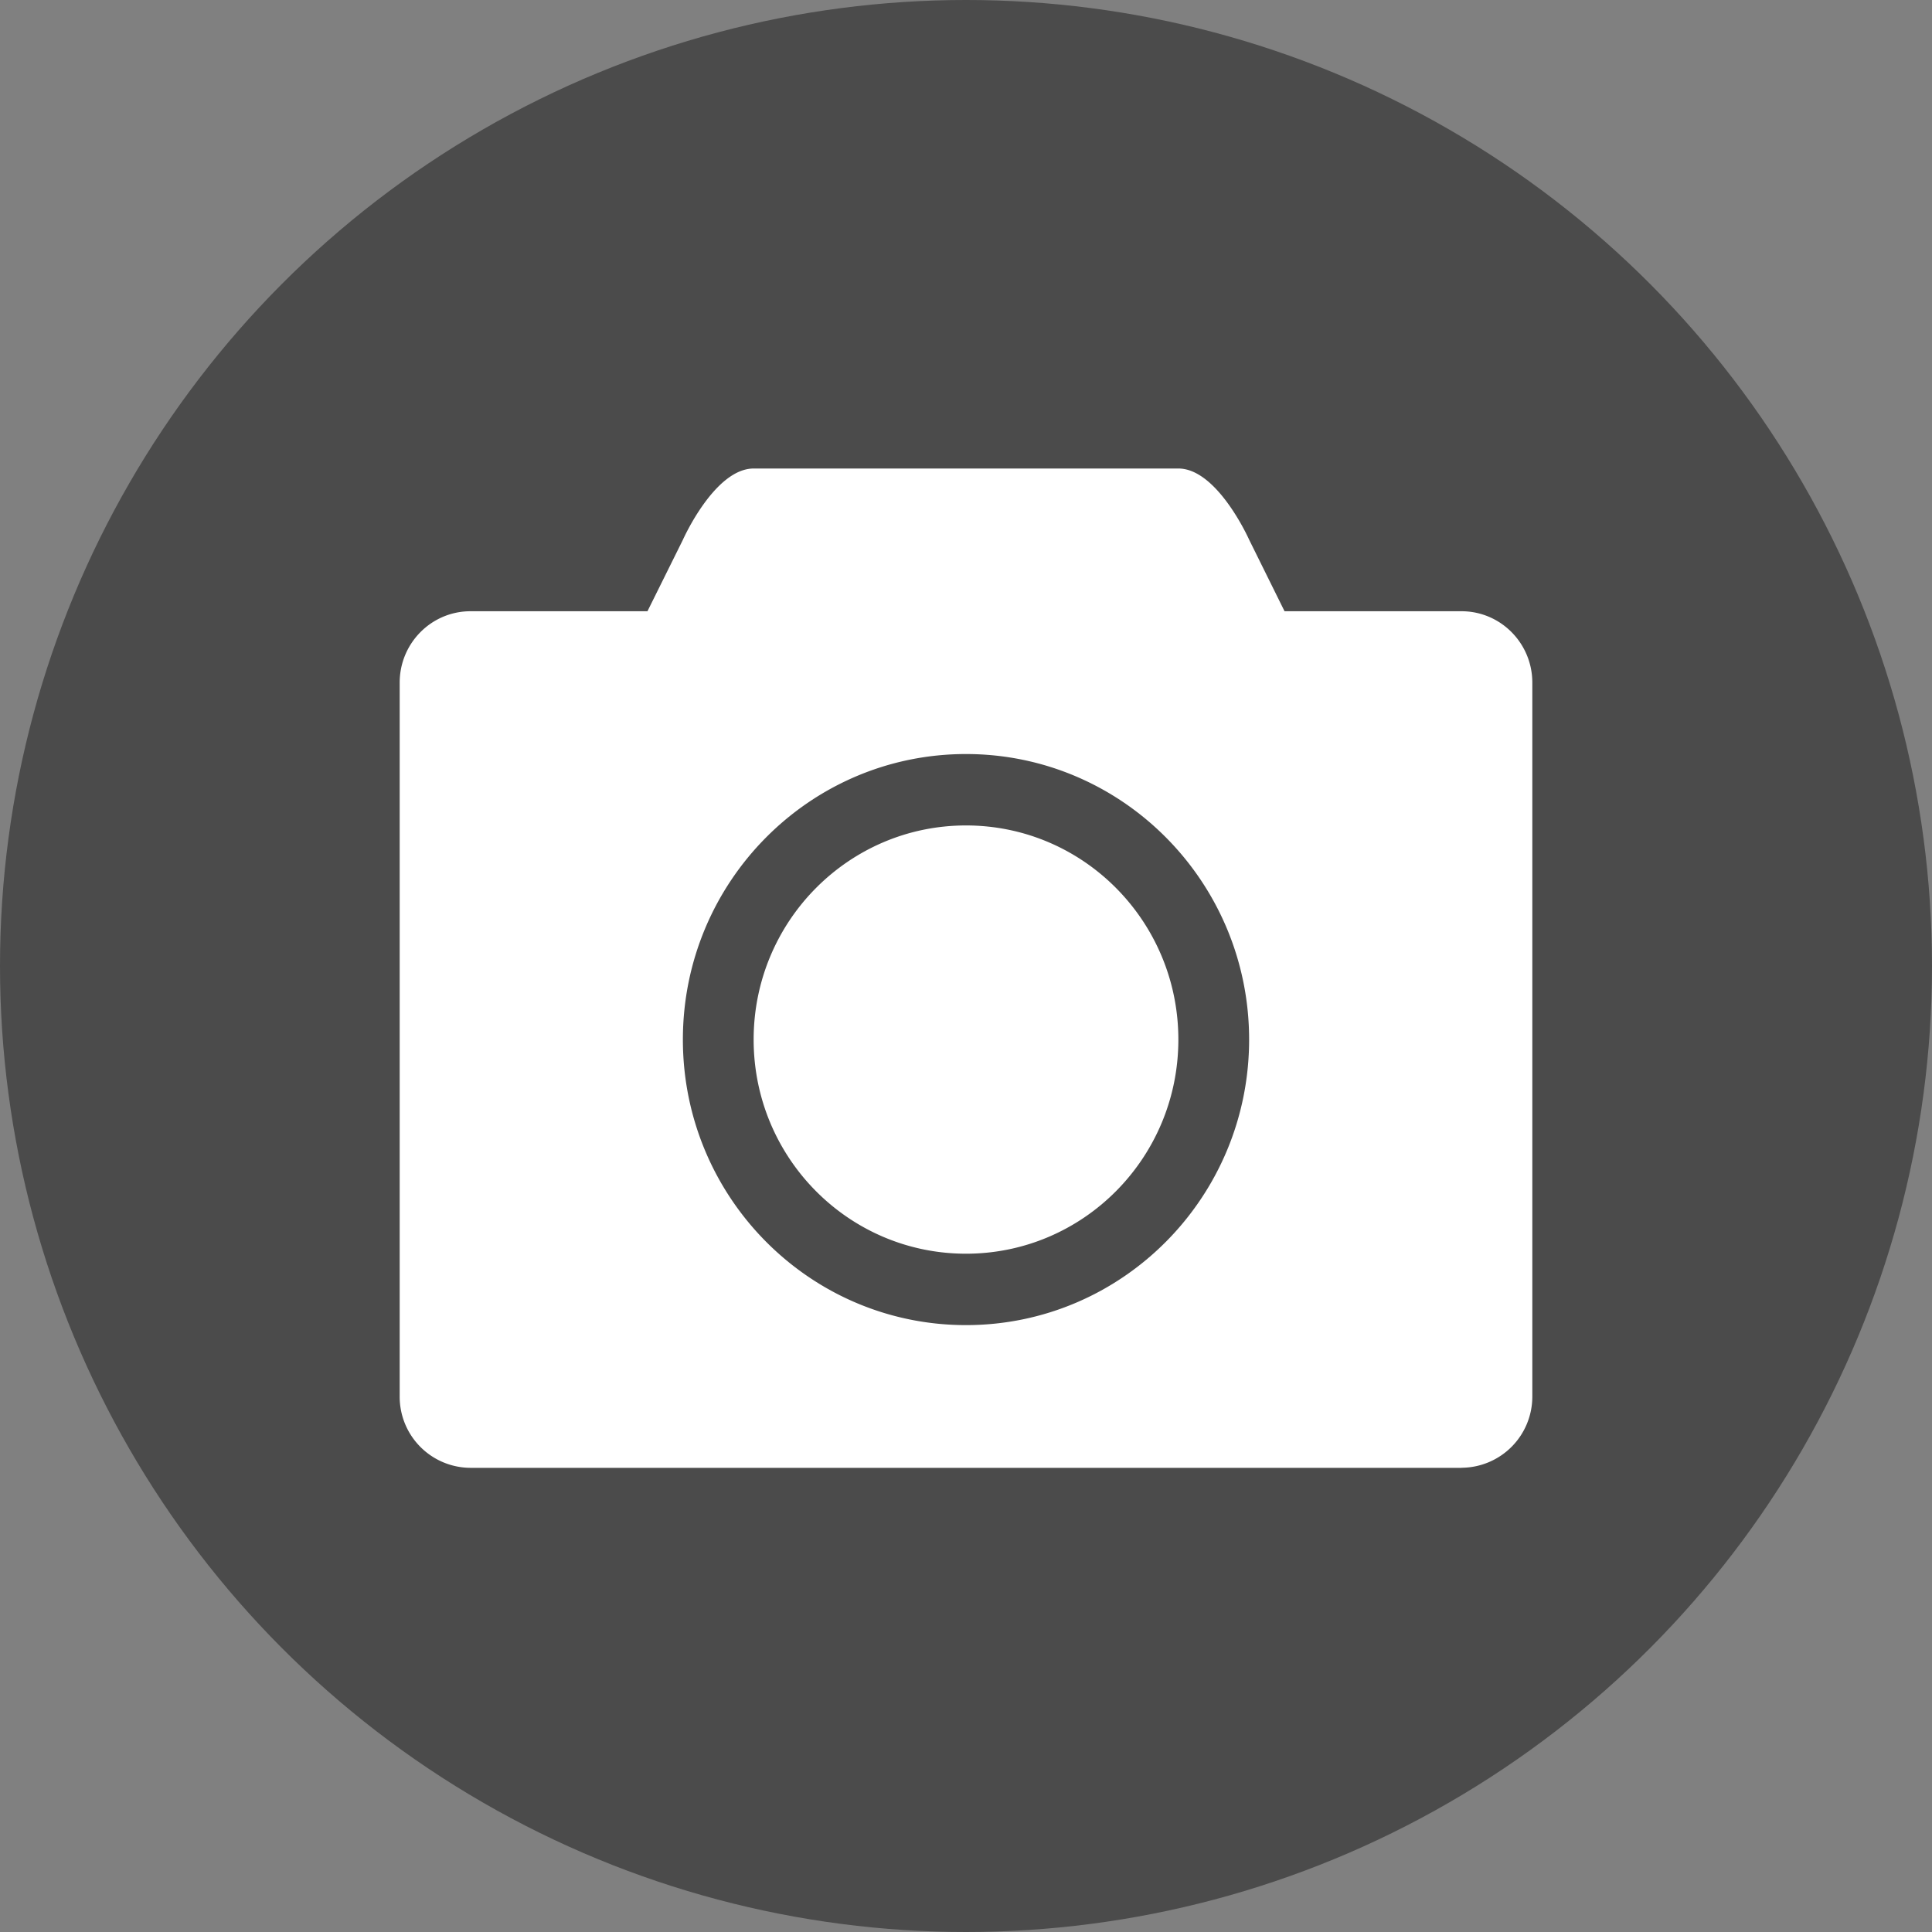 <svg xmlns="http://www.w3.org/2000/svg" width="24" height="24" viewBox="0 0 24 24">
    <rect x="0" y="0" width="24" height="24" fill="#808080" stroke="none"/>
    <g fill="none" fill-rule="evenodd">
        <circle cx="12" cy="12" r="12" fill="#4b4b4b"/>
        <path fill="#FFF" d="M18.155 18.234H5.845a.883.883 0 0 1-.88-.886V8.48c0-.49.394-.887.88-.887h2.198l.44-.887s.393-.886.88-.886h5.275c.486 0 .88.886.88.886l.439.887h2.198c.486 0 .88.397.88.887v8.867a.884.884 0 0 1-.88.886zM12 16.461c-1.942 0-3.517-1.588-3.517-3.547 0-1.958 1.575-3.547 3.517-3.547s3.517 1.589 3.517 3.547c0 1.959-1.575 3.547-3.517 3.547zm0-6.207c-1.457 0-2.638 1.191-2.638 2.66 0 1.47 1.181 2.66 2.638 2.66 1.457 0 2.638-1.19 2.638-2.66 0-1.47-1.181-2.66-2.638-2.66z"/>
    </g>
</svg>